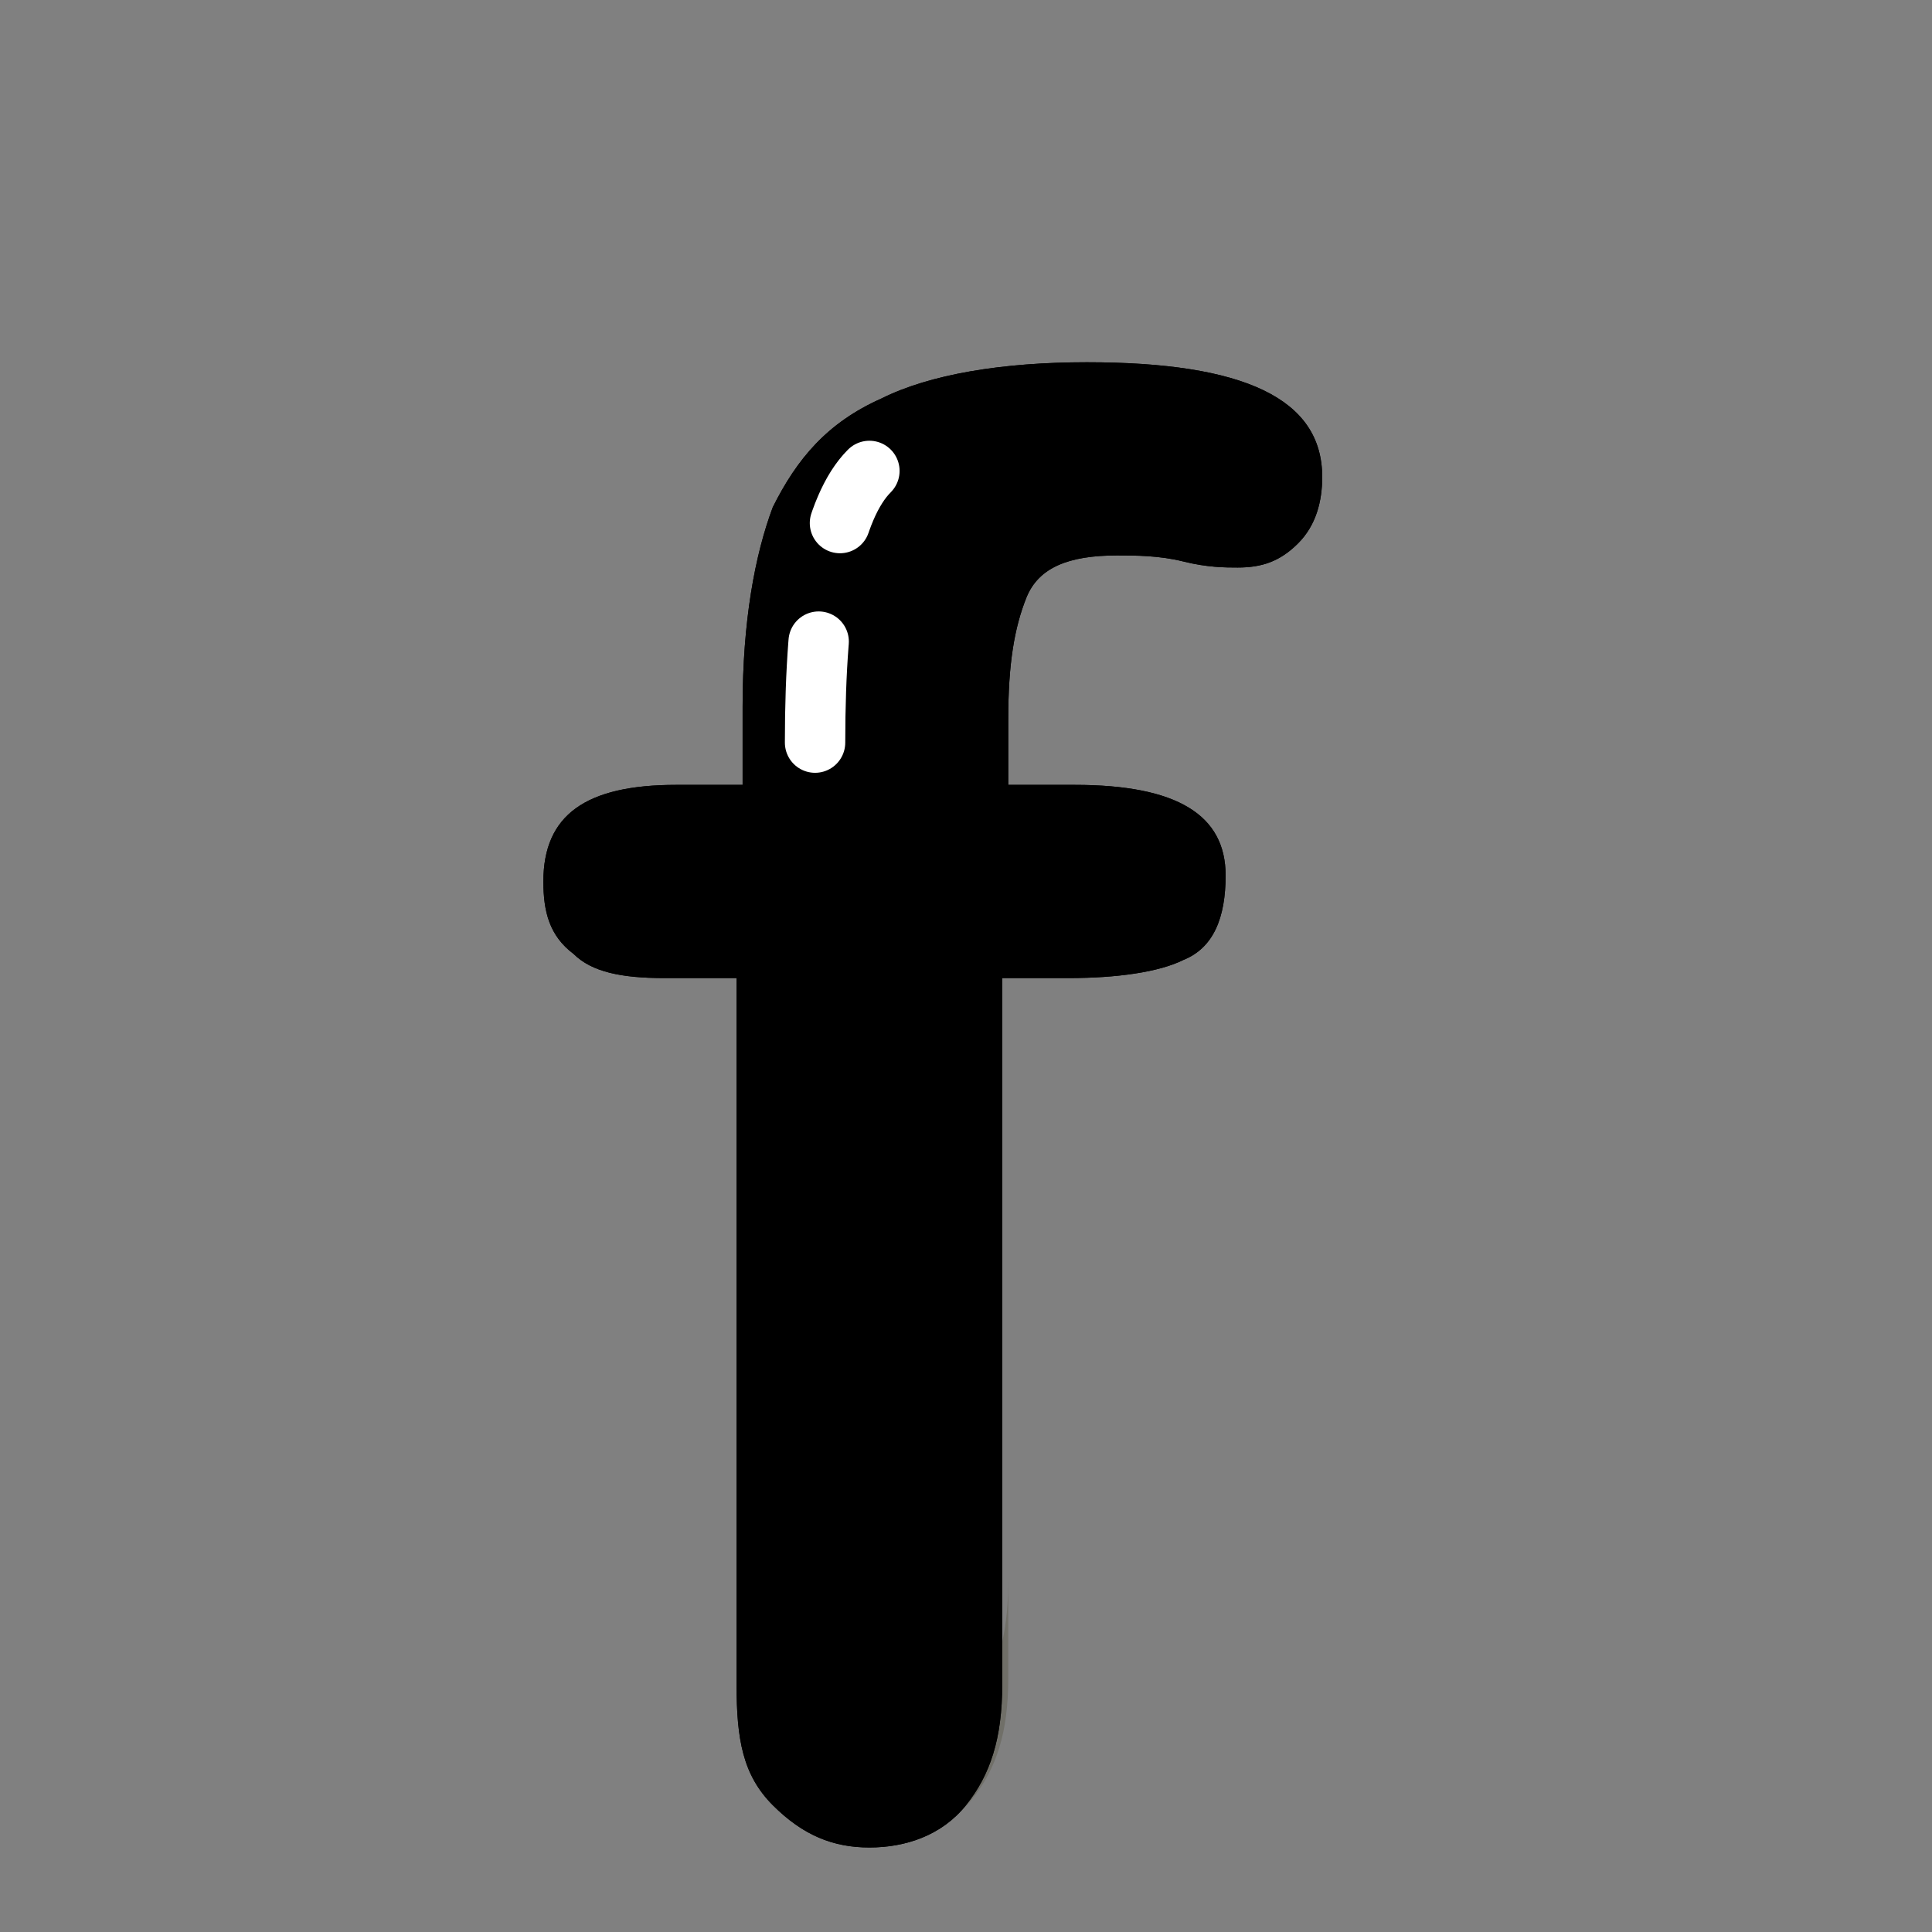 <?xml version="1.0" ?><svg id="图层_1" style="enable-background:new -239 241 32 32;" version="1.1" viewBox="-239 241 32 32" xml:space="preserve" xmlns="http://www.w3.org/2000/svg" xmlns:xlink="http://www.w3.org/1999/xlink"><rect x="-239" y="241" width="32" height="32" fill="#808080" stroke="none"/><style type="text/css">
	.st0{fill:#F42F42;}
	.st1{opacity:0.204;fill:#332E0A;enable-background:new    ;}
	.st2{fill:none;stroke:#0A2933;stroke-linejoin:round;}
	.st3{fill:none;stroke:#FFFFFF;stroke-linecap:round;stroke-linejoin:round;stroke-dasharray:1,2,6,2,3;}
</style><path class="letter-fill" d="M-227.8,254h1.1v-1.3c0-1.4,0.2-2.5,0.5-3.3c0.4-0.8,0.9-1.4,1.8-1.8c0.8-0.4,2-0.6,3.4-0.6  c2.6,0,3.9,0.6,3.9,1.9c0,0.4-0.1,0.8-0.4,1.1c-0.3,0.3-0.6,0.4-1,0.4c-0.2,0-0.5,0-0.9-0.1s-0.8-0.1-1.1-0.1  c-0.8,0-1.3,0.2-1.5,0.7c-0.2,0.5-0.3,1.1-0.3,2v1.1h1.1c1.7,0,2.5,0.5,2.5,1.5c0,0.7-0.2,1.2-0.7,1.4c-0.4,0.2-1.1,0.3-1.9,0.3  h-1.1v11.7c0,0.9-0.2,1.5-0.6,2s-1,0.7-1.6,0.7c-0.6,0-1.1-0.2-1.6-0.7s-0.6-1.1-0.6-2v-11.7h-1.2c-0.7,0-1.2-0.1-1.5-0.4  c-0.4-0.3-0.5-0.7-0.5-1.2C-230,254.5-229.3,254-227.8,254z"/><path class="st1" d="M-222.3,267.2v1.6c0,0.9-0.2,1.5-0.6,2s-1,0.7-1.6,0.7c-0.6,0-1.1-0.2-1.6-0.7  s-0.6-1.1-0.6-2v-1.6c0,0.9,0.2,1.5,0.6,2c0.4,0.5,0.9,0.7,1.6,0.7c0.7,0,1.2-0.2,1.6-0.7C-222.5,268.8-222.3,268.1-222.3,267.2z" id="Combined-Shape"/><path class="letter-border" d="M-227.8,254h1.1v-1.3c0-1.4,0.2-2.5,0.5-3.3c0.4-0.8,0.9-1.4,1.8-1.8c0.8-0.4,2-0.6,3.4-0.6  c2.6,0,3.9,0.6,3.9,1.9c0,0.4-0.1,0.8-0.4,1.1c-0.3,0.3-0.6,0.4-1,0.4c-0.2,0-0.5,0-0.9-0.1s-0.8-0.1-1.1-0.1  c-0.8,0-1.3,0.2-1.5,0.7c-0.2,0.5-0.3,1.1-0.3,2v1.1h1.1c1.7,0,2.5,0.5,2.5,1.5c0,0.7-0.2,1.2-0.7,1.4c-0.4,0.2-1.1,0.3-1.9,0.3  h-1.1v11.7c0,0.9-0.2,1.5-0.6,2s-1,0.7-1.6,0.7c-0.6,0-1.1-0.2-1.6-0.7s-0.6-1.1-0.6-2v-11.7h-1.2c-0.7,0-1.2-0.1-1.5-0.4  c-0.4-0.3-0.5-0.7-0.5-1.2C-230,254.5-229.3,254-227.8,254z"/><path class="st3" d="M-224.6,248.8c-0.6,0.6-0.9,2.1-0.9,4.5" id="Path-8"/></svg>